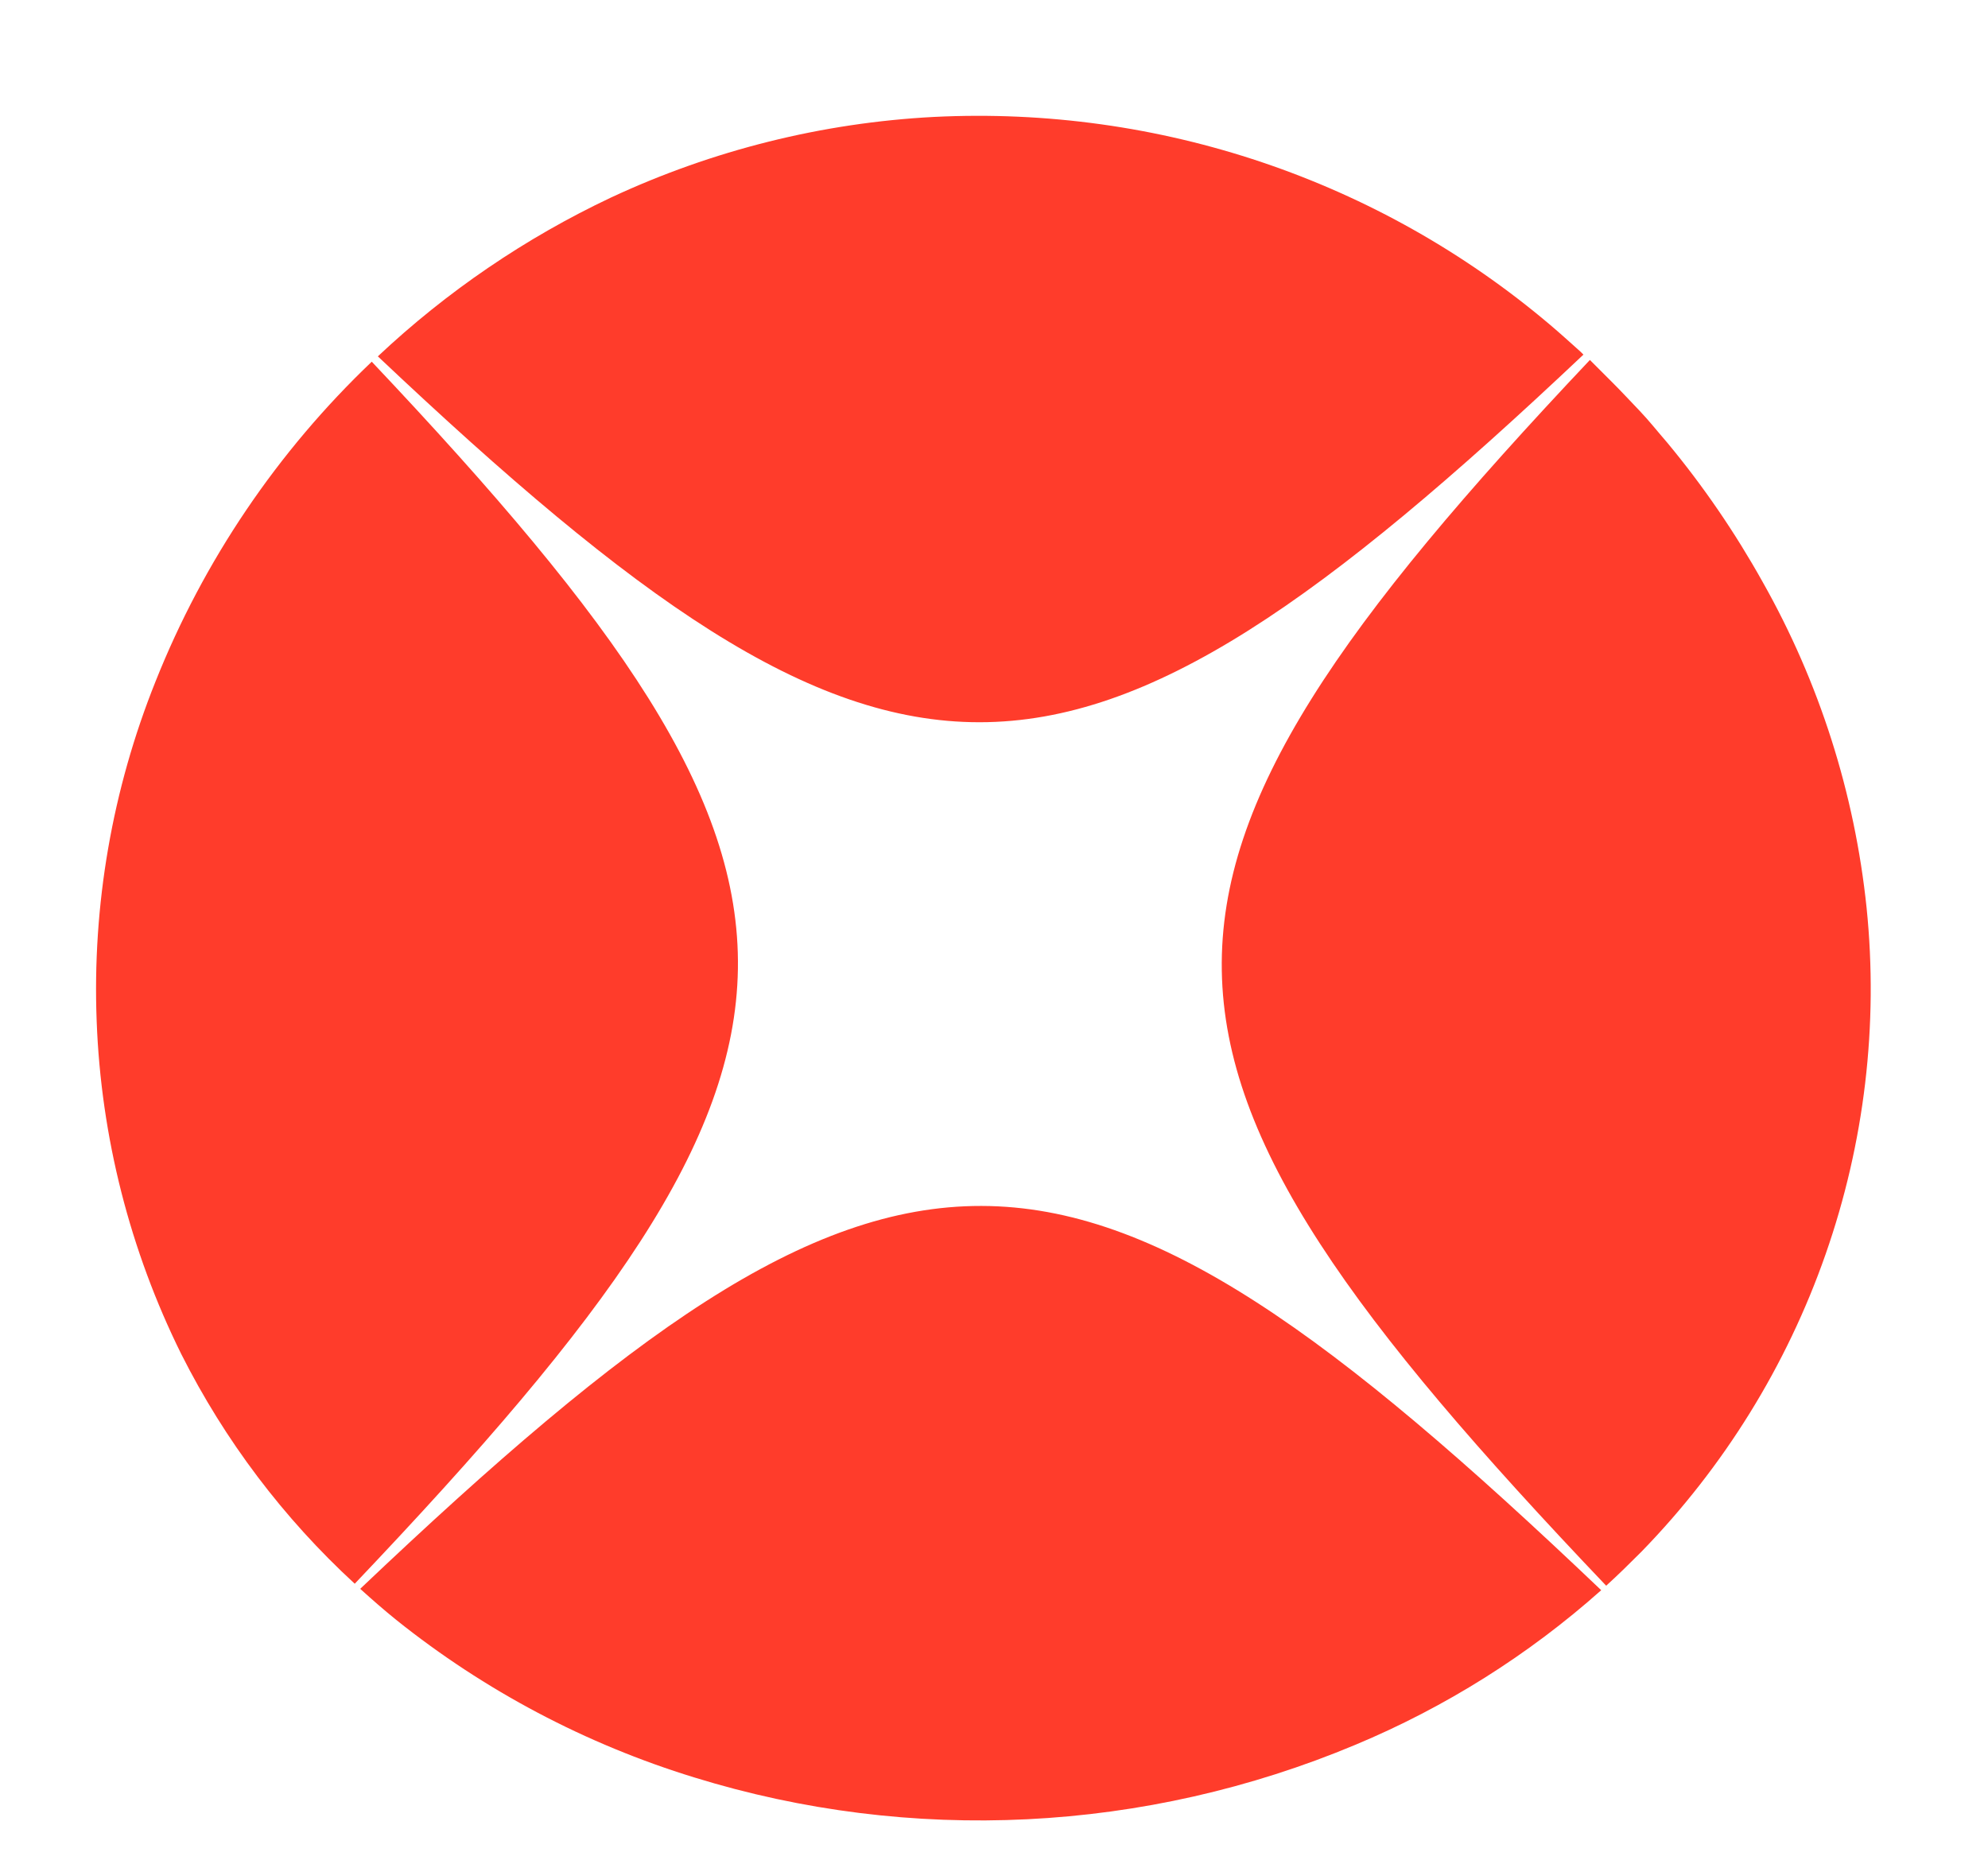 <svg width="16" height="15" viewBox="0 0 16 15" fill="none" xmlns="http://www.w3.org/2000/svg">
<path d="M12.963 3.064C13.043 3.143 13.119 3.226 13.197 3.307C13.275 3.389 13.344 3.477 13.418 3.562C13.708 3.911 13.965 4.287 14.186 4.683C14.642 5.49 14.927 6.383 15.023 7.307C15.119 8.247 15.006 9.199 14.693 10.094C14.38 10.99 13.874 11.807 13.211 12.488C13.118 12.581 13.024 12.674 12.927 12.762C8.851 8.482 8.797 7.131 12.796 2.897L12.963 3.064ZM4.917 1.59C5.736 1.208 6.618 0.988 7.517 0.941C9.326 0.851 11.096 1.447 12.473 2.612C12.555 2.681 12.638 2.757 12.721 2.831L12.744 2.854C8.566 6.799 7.197 6.794 3.041 2.868C3.596 2.346 4.229 1.915 4.917 1.59ZM1.459 10.898C1.046 10.064 0.813 9.151 0.778 8.218C0.742 7.285 0.903 6.354 1.252 5.484C1.639 4.512 2.233 3.634 2.992 2.911C6.962 7.112 6.926 8.464 2.855 12.746C2.282 12.219 1.809 11.593 1.459 10.898ZM10.909 14.042C9.216 14.751 7.332 14.844 5.588 14.305C4.715 14.037 3.901 13.607 3.189 13.037C3.09 12.957 2.994 12.873 2.899 12.787C7.234 8.671 8.566 8.682 12.887 12.798C12.301 13.32 11.632 13.74 10.909 14.042Z" fill="#FF3C2B"/>
</svg>
